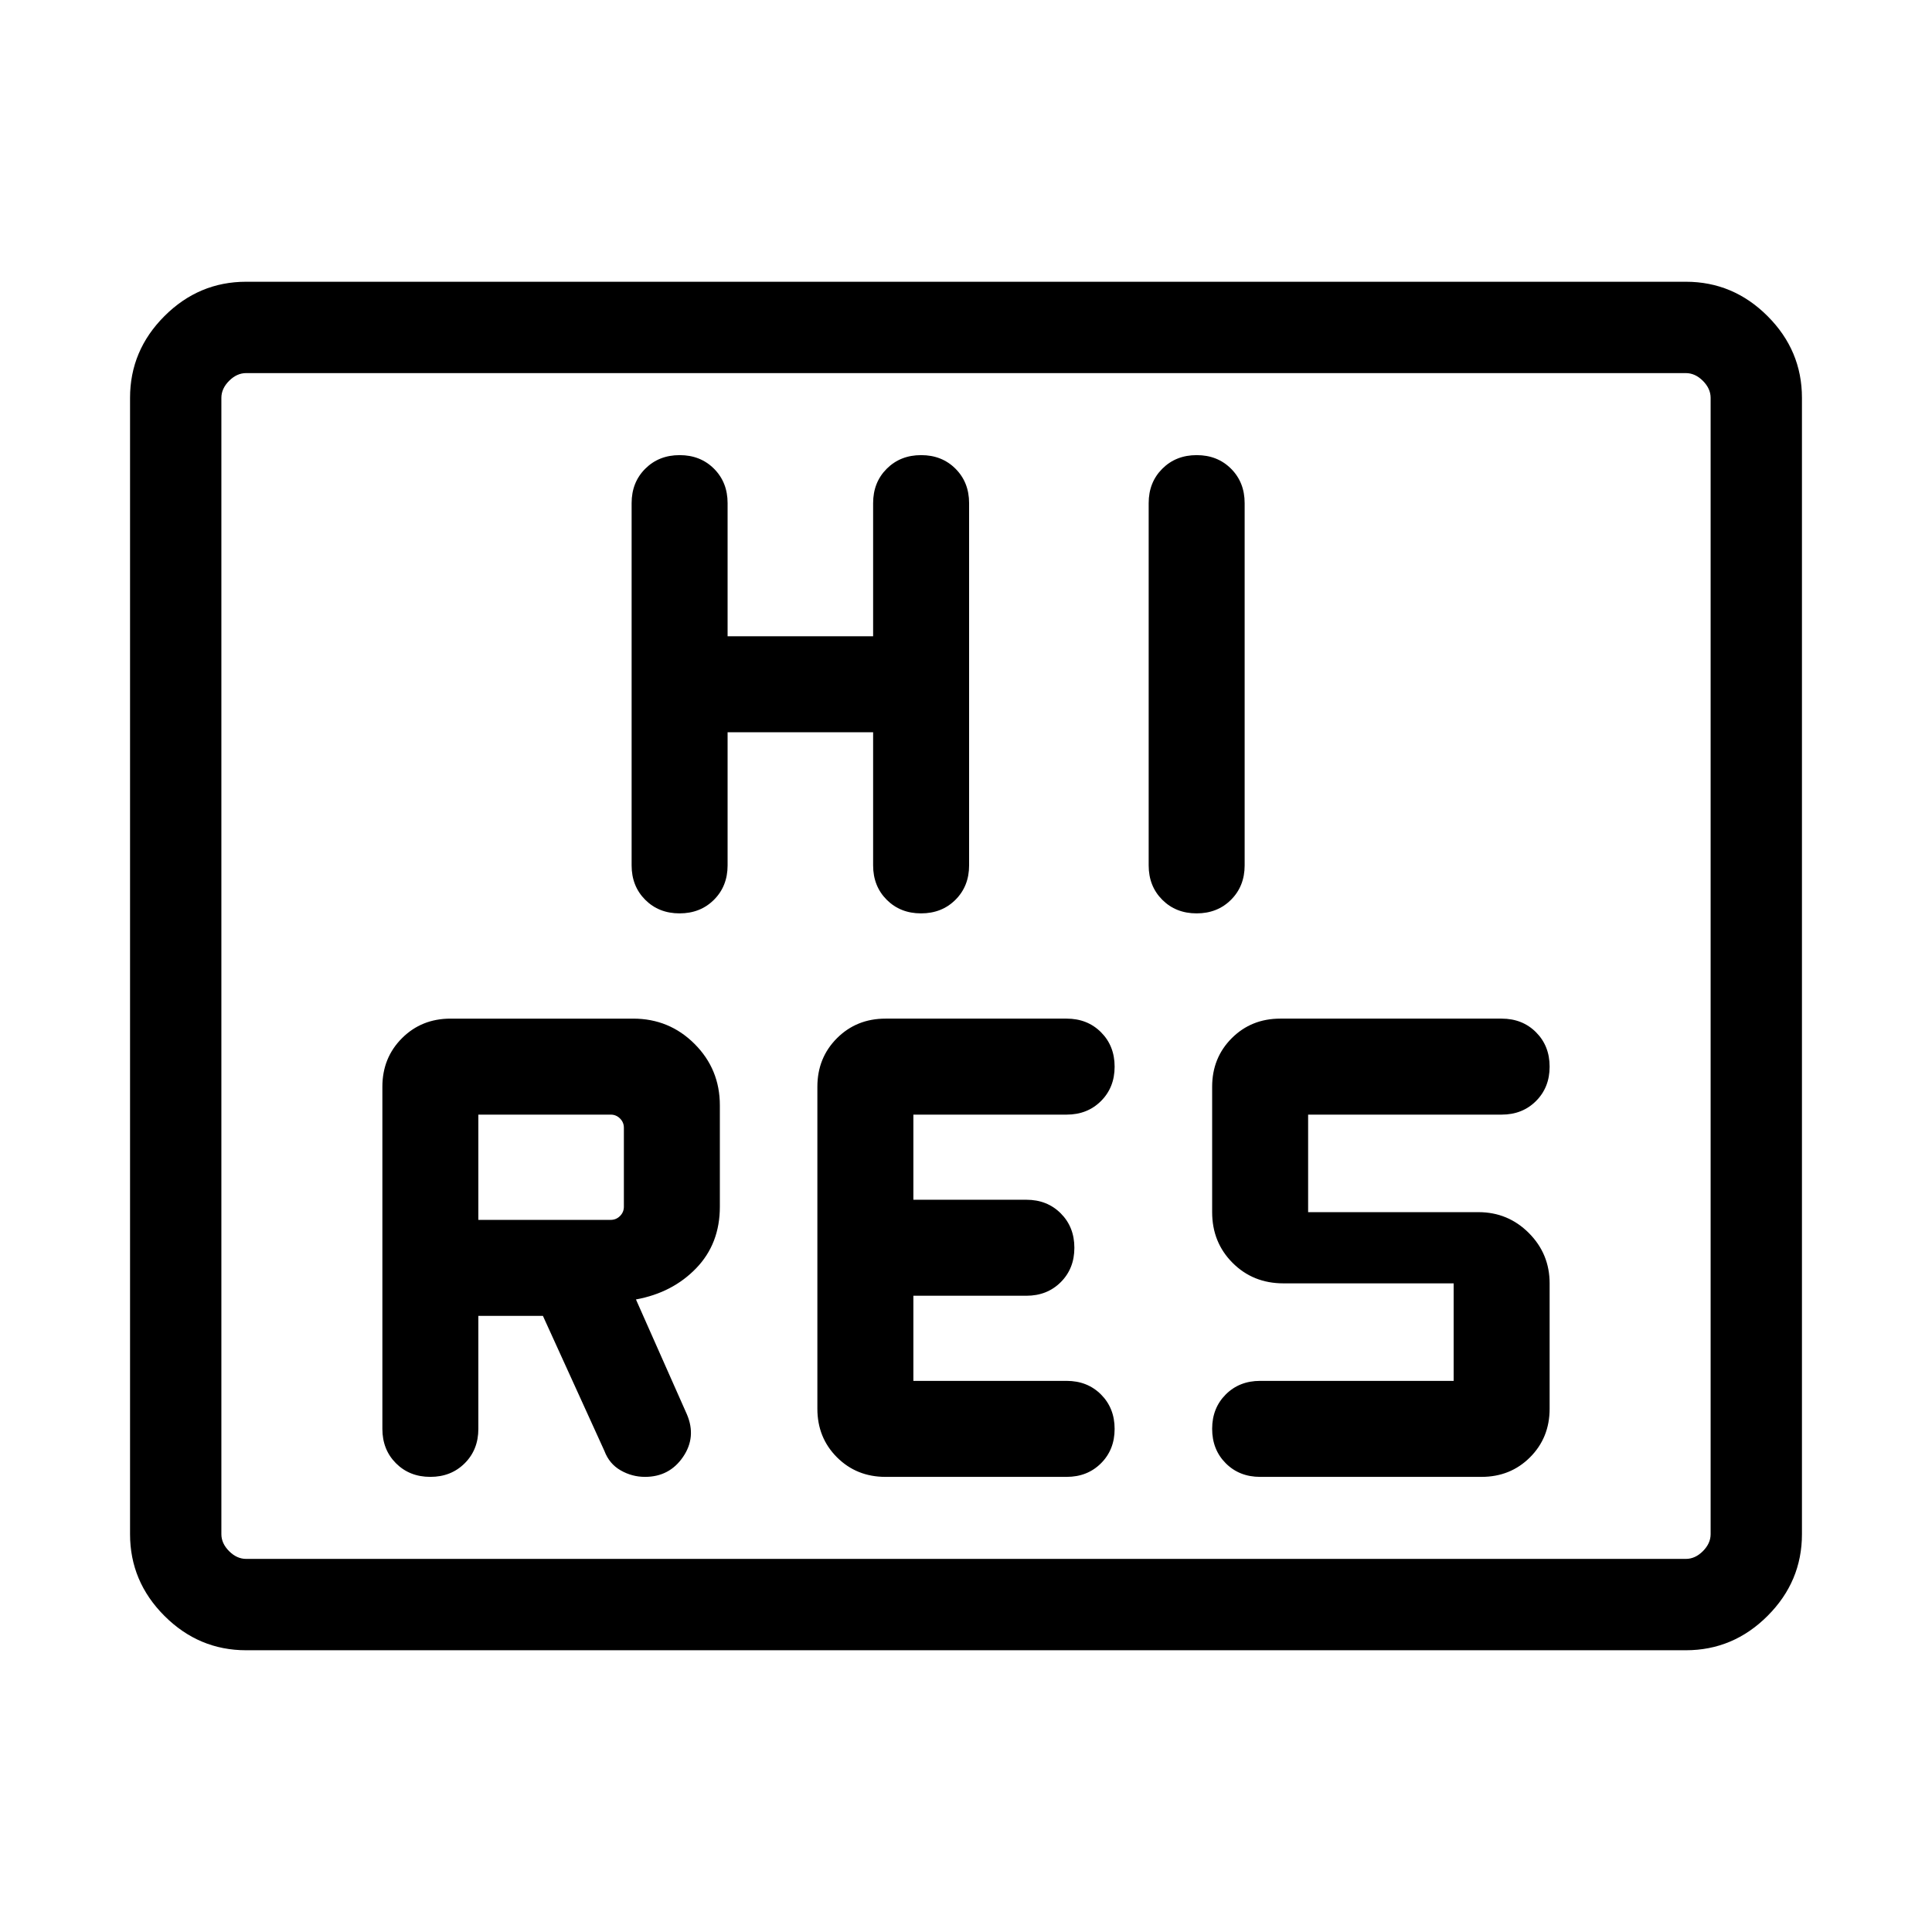 <svg xmlns="http://www.w3.org/2000/svg" height="48" viewBox="0 -960 960 960" width="48"><path d="M237.69-306.15h32.08l30.54 67.07q2.42 6.46 8.08 9.69 5.65 3.24 12.11 3.24 12.12 0 18.88-9.89 6.77-9.88 1.93-21.19L316-314.31q18.15-3.31 29.92-15.5 11.77-12.19 11.77-30.57v-50.39q0-17.95-12.56-30.51-12.57-12.57-30.51-12.57h-90.77q-14.39 0-24.12 9.73Q190-434.38 190-420v170q0 10.33 6.75 17.09t17.08 6.76q10.32 0 17.09-6.76t6.77-17.09v-56.15Zm292.31 80q10.33 0 17.09-6.76 6.76-6.75 6.76-17.07 0-10.33-6.76-17.1-6.76-6.77-17.09-6.77h-76.15v-42.3H510q10.33 0 17.09-6.76 6.76-6.75 6.76-17.07 0-10.33-6.76-17.1-6.76-6.77-17.09-6.77h-56.15v-42.3H530q10.33 0 17.09-6.76 6.76-6.75 6.76-17.07 0-10.33-6.76-17.1-6.76-6.77-17.09-6.77h-90q-14.38 0-24.12 9.73-9.73 9.74-9.73 24.12v160q0 14.38 9.73 24.12 9.74 9.73 24.12 9.73h90Zm192.31-47.7h-96.16q-10.33 0-17.09 6.76-6.75 6.75-6.75 17.07 0 10.33 6.75 17.1 6.76 6.77 17.09 6.77h110q14.39 0 24.12-9.73Q770-245.62 770-260v-62.31q0-14.69-10.35-25.04-10.34-10.34-25.04-10.34H650v-48.46h96.15q10.34 0 17.09-6.76 6.76-6.75 6.76-17.07 0-10.33-6.76-17.1-6.75-6.77-17.09-6.77h-110q-14.38 0-24.11 9.73-9.73 9.74-9.73 24.12v62.31q0 15.04 10.17 25.21 10.17 10.17 25.21 10.17h84.62v48.46Zm-484.62-80v-52.3h65.77q2.69 0 4.62 1.92 1.92 1.92 1.92 4.61v39.24q0 2.69-1.92 4.61-1.93 1.92-4.62 1.92h-65.77Zm123.85-242.3h72.31V-530q0 10.33 6.75 17.09t17.07 6.76q10.33 0 17.1-6.76 6.77-6.76 6.77-17.09v-180q0-10.33-6.75-17.09t-17.08-6.76q-10.32 0-17.09 6.76T433.85-710v66.15h-72.31V-710q0-10.33-6.75-17.09t-17.08-6.76q-10.32 0-17.09 6.76T313.85-710v180q0 10.33 6.75 17.09t17.07 6.76q10.33 0 17.1-6.76 6.77-6.76 6.77-17.09v-66.15ZM570.77-710v180q0 10.33 6.75 17.09t17.08 6.76q10.32 0 17.09-6.76t6.77-17.09v-180q0-10.33-6.75-17.09t-17.08-6.76q-10.32 0-17.09 6.76T570.77-710ZM122.31-140q-23.53 0-40.61-17.08t-17.08-40.61v-564.62q0-23.53 17.08-40.61T122.31-820h715.38q23.53 0 40.61 17.08t17.08 40.61v564.62q0 23.53-17.08 40.61T837.69-140H122.31Zm0-45.39h715.38q4.62 0 8.46-3.84 3.85-3.85 3.85-8.46v-564.62q0-4.61-3.85-8.46-3.84-3.84-8.46-3.84H122.31q-4.62 0-8.46 3.84-3.85 3.85-3.85 8.46v564.62q0 4.61 3.85 8.46 3.84 3.84 8.46 3.84Zm-12.31 0v-589.22 589.22Z"/></svg>